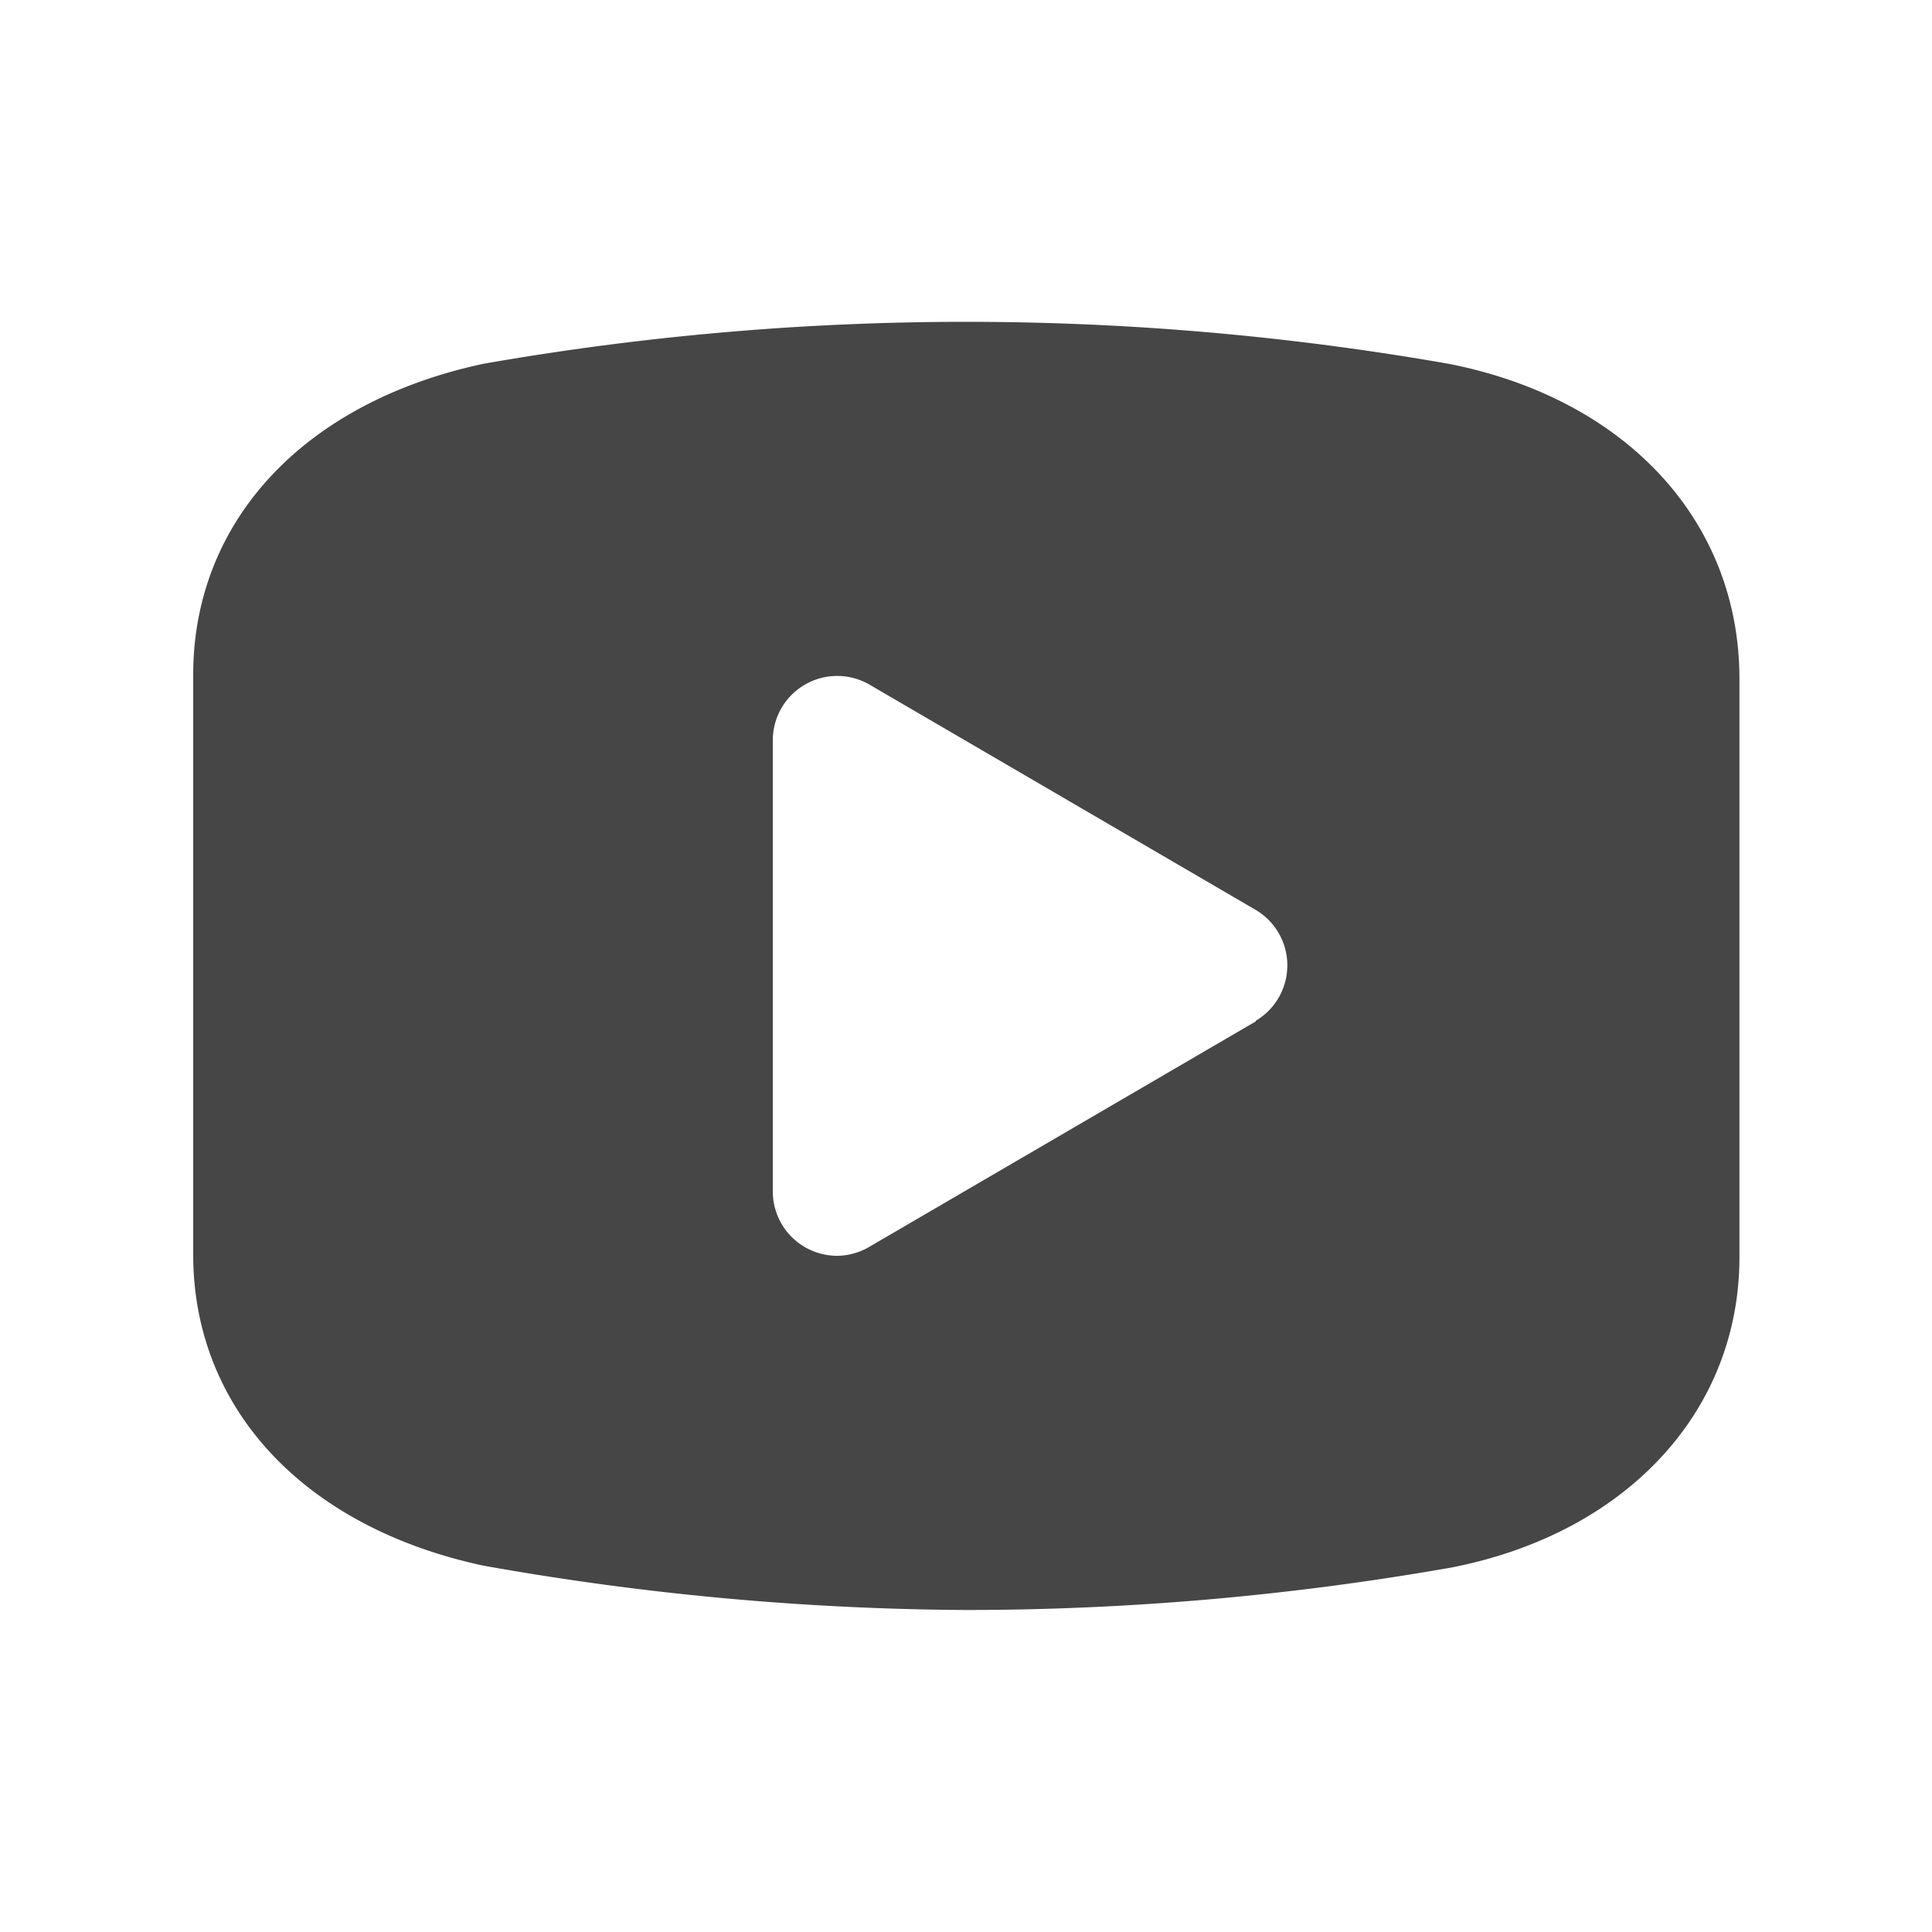 <svg xmlns="http://www.w3.org/2000/svg" viewBox="0 0 30 30" id="youtube"><path fill="#464646" d="M22.5 5.65a43.41 43.41 0 0 0-15 0C4.71 6.25 3 8.1 3 10.48v9c0 2.38 1.71 4.23 4.5 4.83A43.88 43.88 0 0 0 15 25a43.56 43.56 0 0 0 7.54-.66c2.71-.53 4.47-2.42 4.47-4.82v-9C27 8.08 25.24 6.19 22.5 5.65Zm-3 10.21-6 3.5a1 1 0 0 1-.5.14 1 1 0 0 1-1-1v-7a1 1 0 0 1 .5-.87 1 1 0 0 1 1 0l6 3.5a1 1 0 0 1 0 1.72Z"></path></svg>